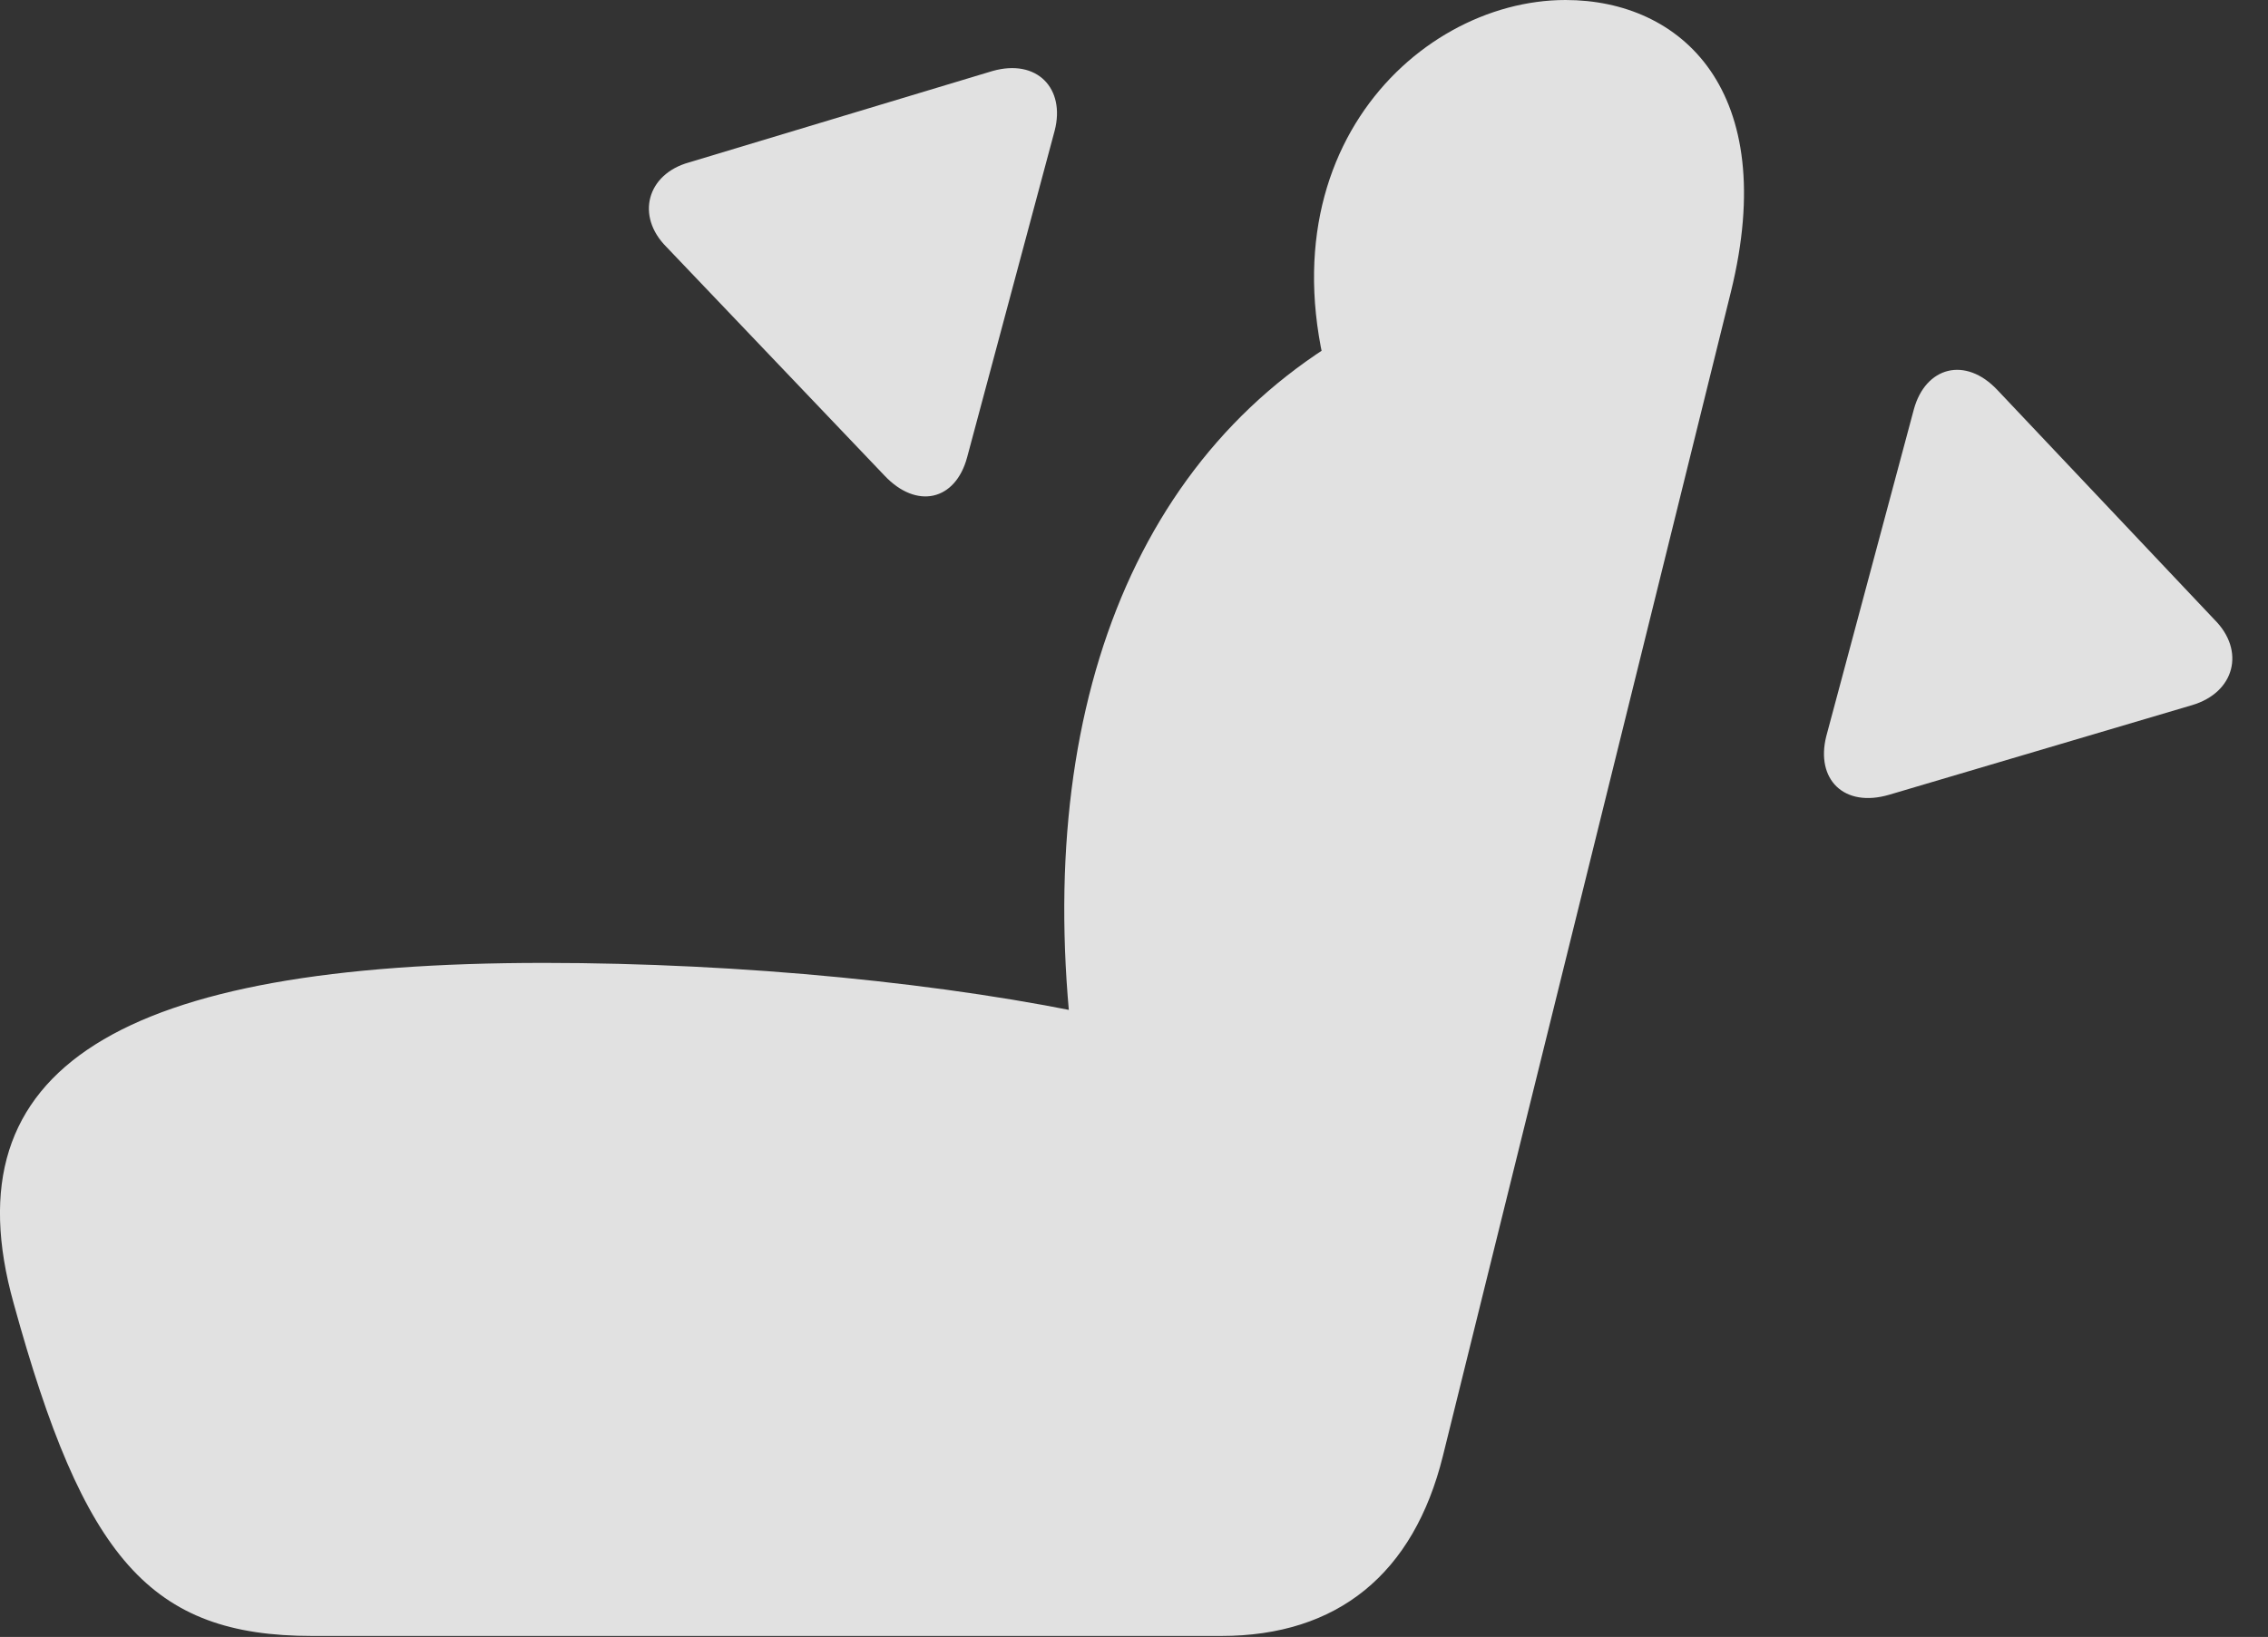 <?xml version="1.0" encoding="UTF-8"?>
<!--Generator: Apple Native CoreSVG 232.5-->
<!DOCTYPE svg
PUBLIC "-//W3C//DTD SVG 1.1//EN"
       "http://www.w3.org/Graphics/SVG/1.1/DTD/svg11.dtd">
<svg version="1.1" xmlns="http://www.w3.org/2000/svg" xmlns:xlink="http://www.w3.org/1999/xlink" width="22.765" height="16.436">
 <rect width="100%" height="100%" fill="#333333" stroke="none"/>
 <g>
  <rect height="16.436" opacity="0" width="22.765" x="0" y="0"/>
  <path d="M0.137 13.086C0.841 15.645 1.505 16.426 3.135 16.426L12.257 16.426C13.428 16.426 14.19 15.801 14.483 14.619L17.374 2.93C17.872 0.908 16.876 0 15.714 0C14.18 0 12.481 1.689 13.497 4.307L13.741 3.242C11.368 4.482 10.342 7.207 10.782 10.635L11.094 10.215C9.532 9.873 7.442 9.668 5.46 9.668C1.212 9.668-0.527 10.713 0.137 13.086Z" fill="#ffffff" fill-opacity="0.85"/>
  <path d="M18.331 7.393C18.223 7.822 18.506 8.115 18.965 7.979L22.003 7.08C22.432 6.953 22.54 6.533 22.227 6.221L20.049 3.916C19.727 3.574 19.327 3.682 19.21 4.111Z" fill="#ffffff" fill-opacity="0.85"/>
  <path d="M9.708 4.59L10.587 1.309C10.694 0.889 10.411 0.586 9.962 0.713L6.915 1.631C6.495 1.748 6.378 2.168 6.69 2.48L8.878 4.775C9.2 5.117 9.591 5.029 9.708 4.59Z" fill="#ffffff" fill-opacity="0.85"/>
 </g>
</svg>
